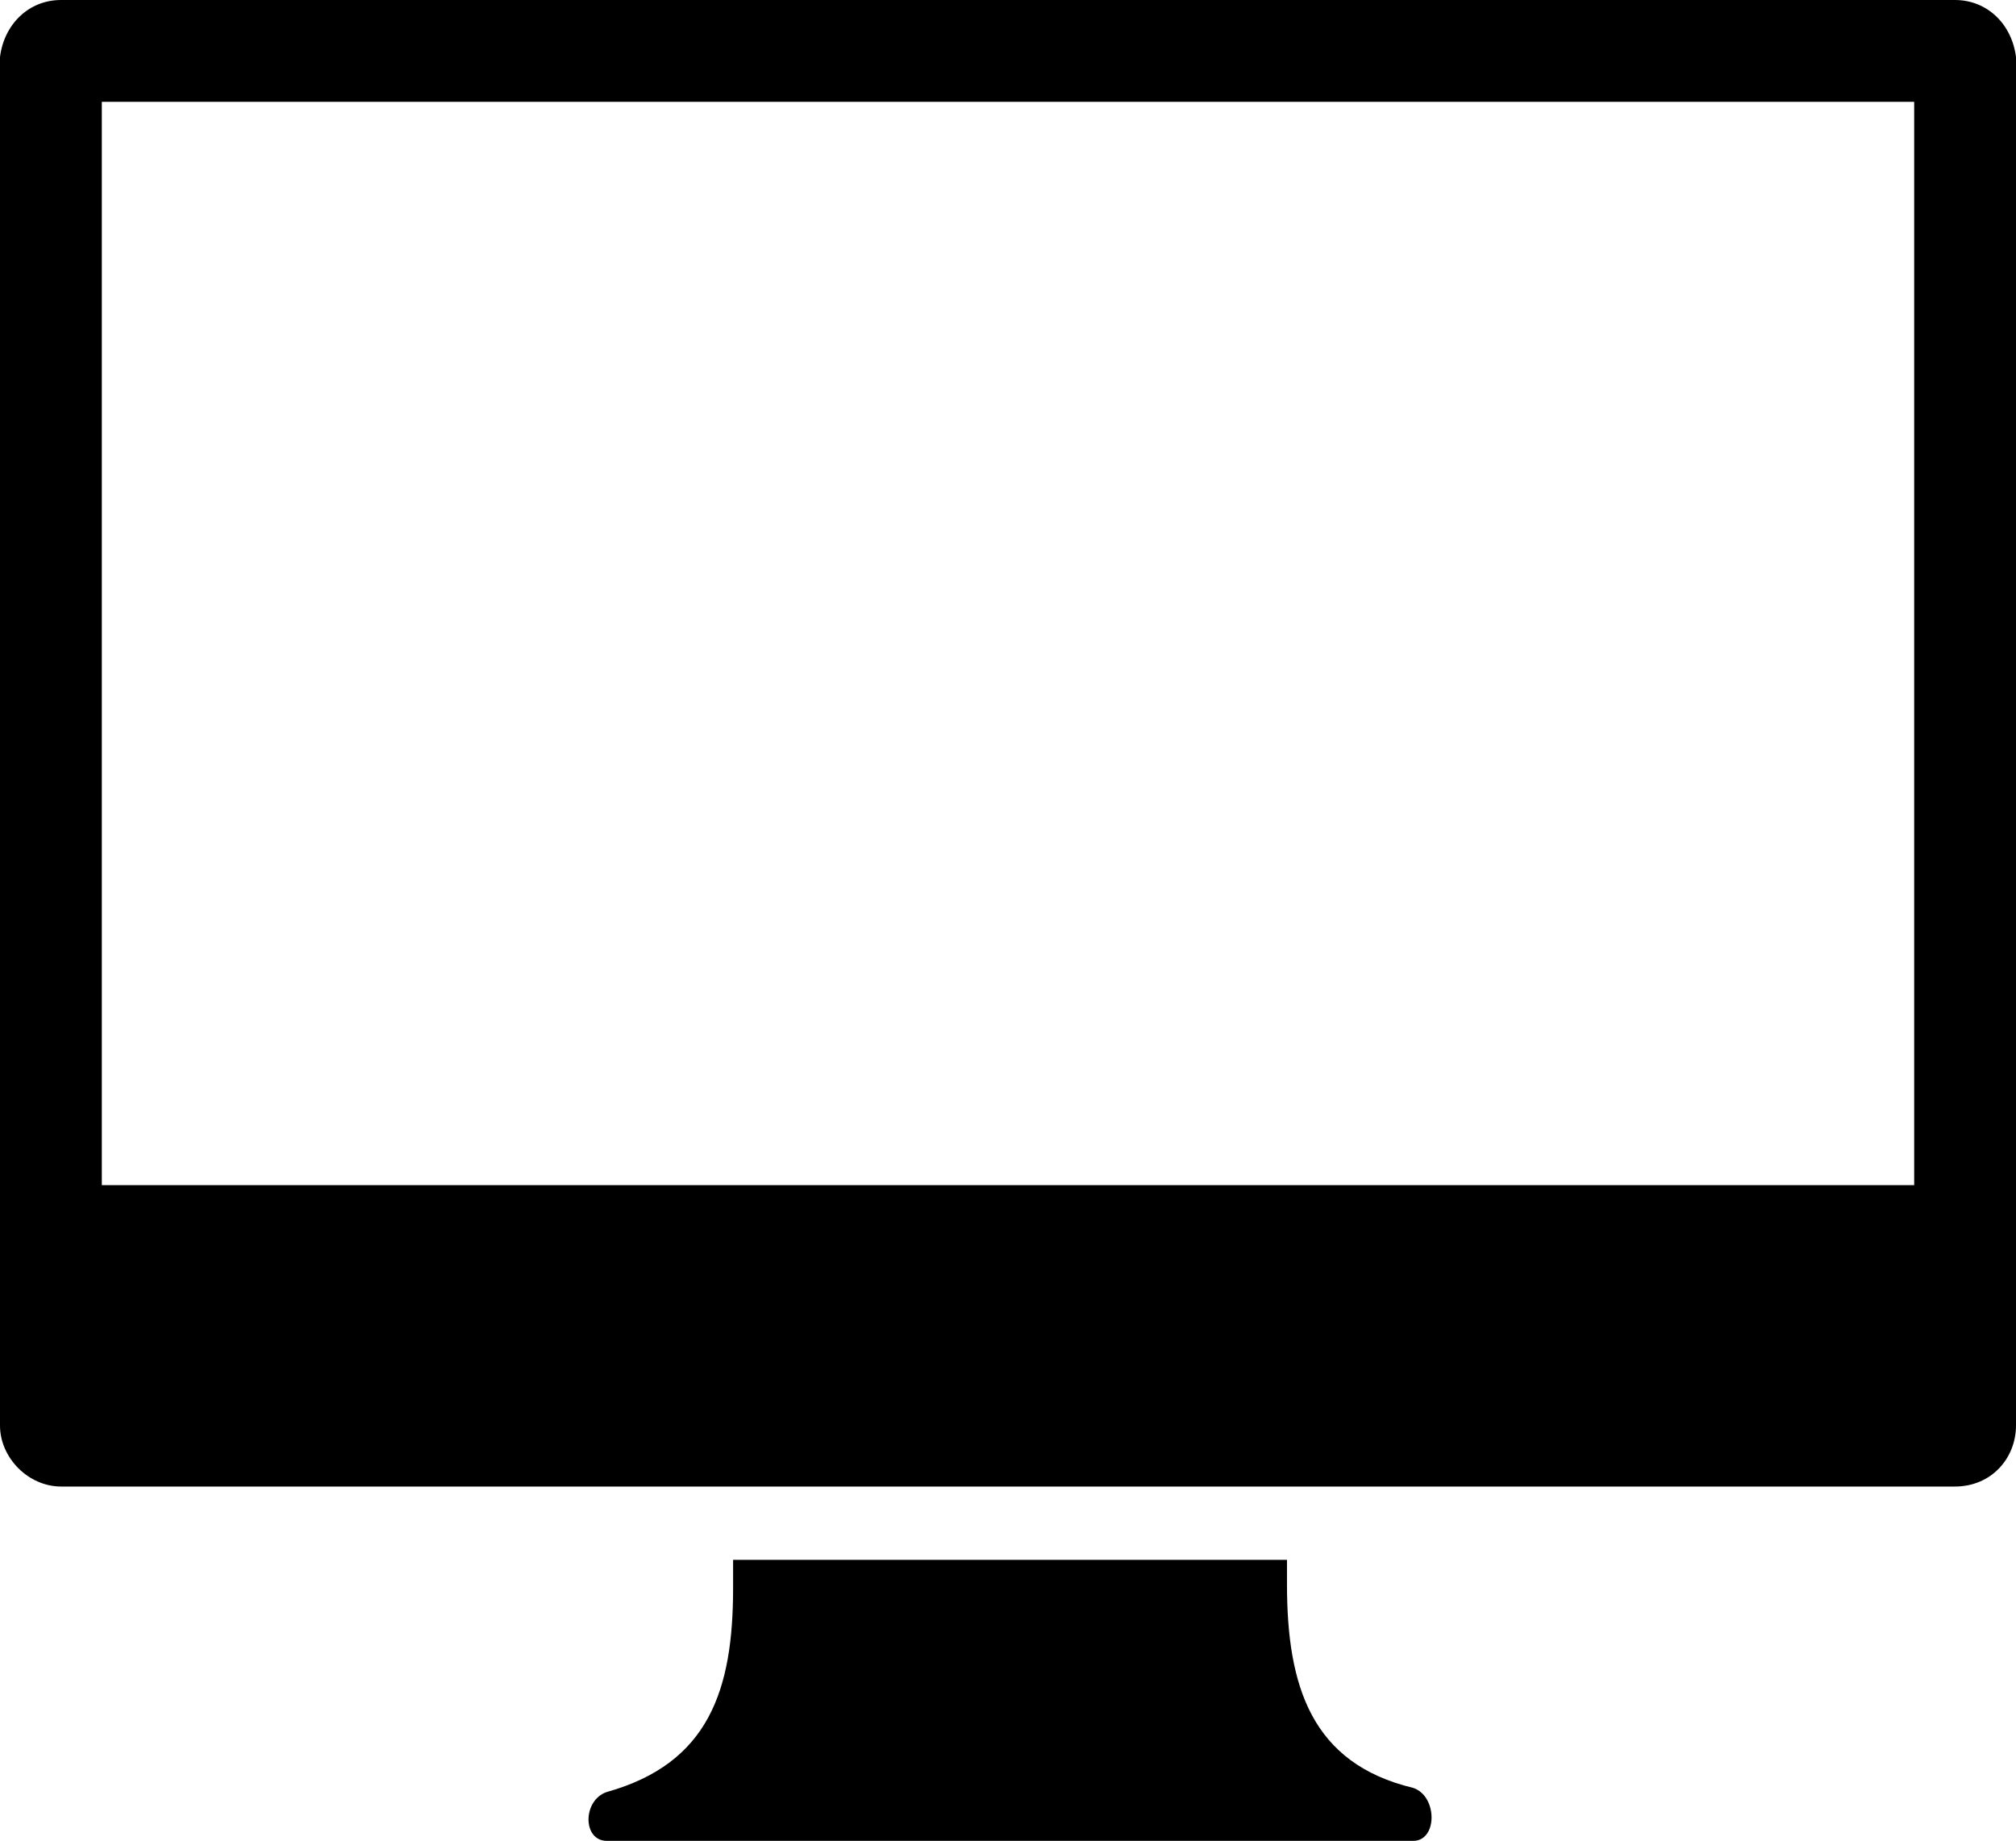 <?xml version="1.0" encoding="utf-8"?>
<!-- Generator: Adobe Illustrator 18.1.1, SVG Export Plug-In . SVG Version: 6.00 Build 0)  -->
<svg version="1.1" id="Layer_1" xmlns="http://www.w3.org/2000/svg" xmlns:xlink="http://www.w3.org/1999/xlink" x="0px" y="0px"
	 viewBox="0 0 49.5 45.2" enable-background="new 0 0 49.5 45.2" xml:space="preserve">
<g>
	<path d="M1.5,36.5H48c0.9,0,1.5-0.7,1.5-1.5V1.4C49.4,0.6,48.8,0,48,0H1.5C0.7,0,0.1,0.6,0,1.4L0,35C0,35.8,0.7,36.5,1.5,36.5z
		 M2.5,2.5H47v26.6H2.5V2.5z"/>
	<path d="M34.7,43.9c-2.5-0.6-3.1-2.5-3.1-5v-0.6h-6.8h-6.8V39c0,2.5-0.6,4.3-3.1,5c-0.6,0.2-0.6,1.2,0,1.2h9.9h9.9
		C35.3,45.2,35.3,44.1,34.7,43.9z"/>
</g>
<g>
</g>
<g>
</g>
<g>
</g>
<g>
</g>
<g>
</g>
<g>
</g>
<g>
</g>
<g>
</g>
<g>
</g>
<g>
</g>
<g>
</g>
<g>
</g>
<g>
</g>
<g>
</g>
<g>
</g>
</svg>
